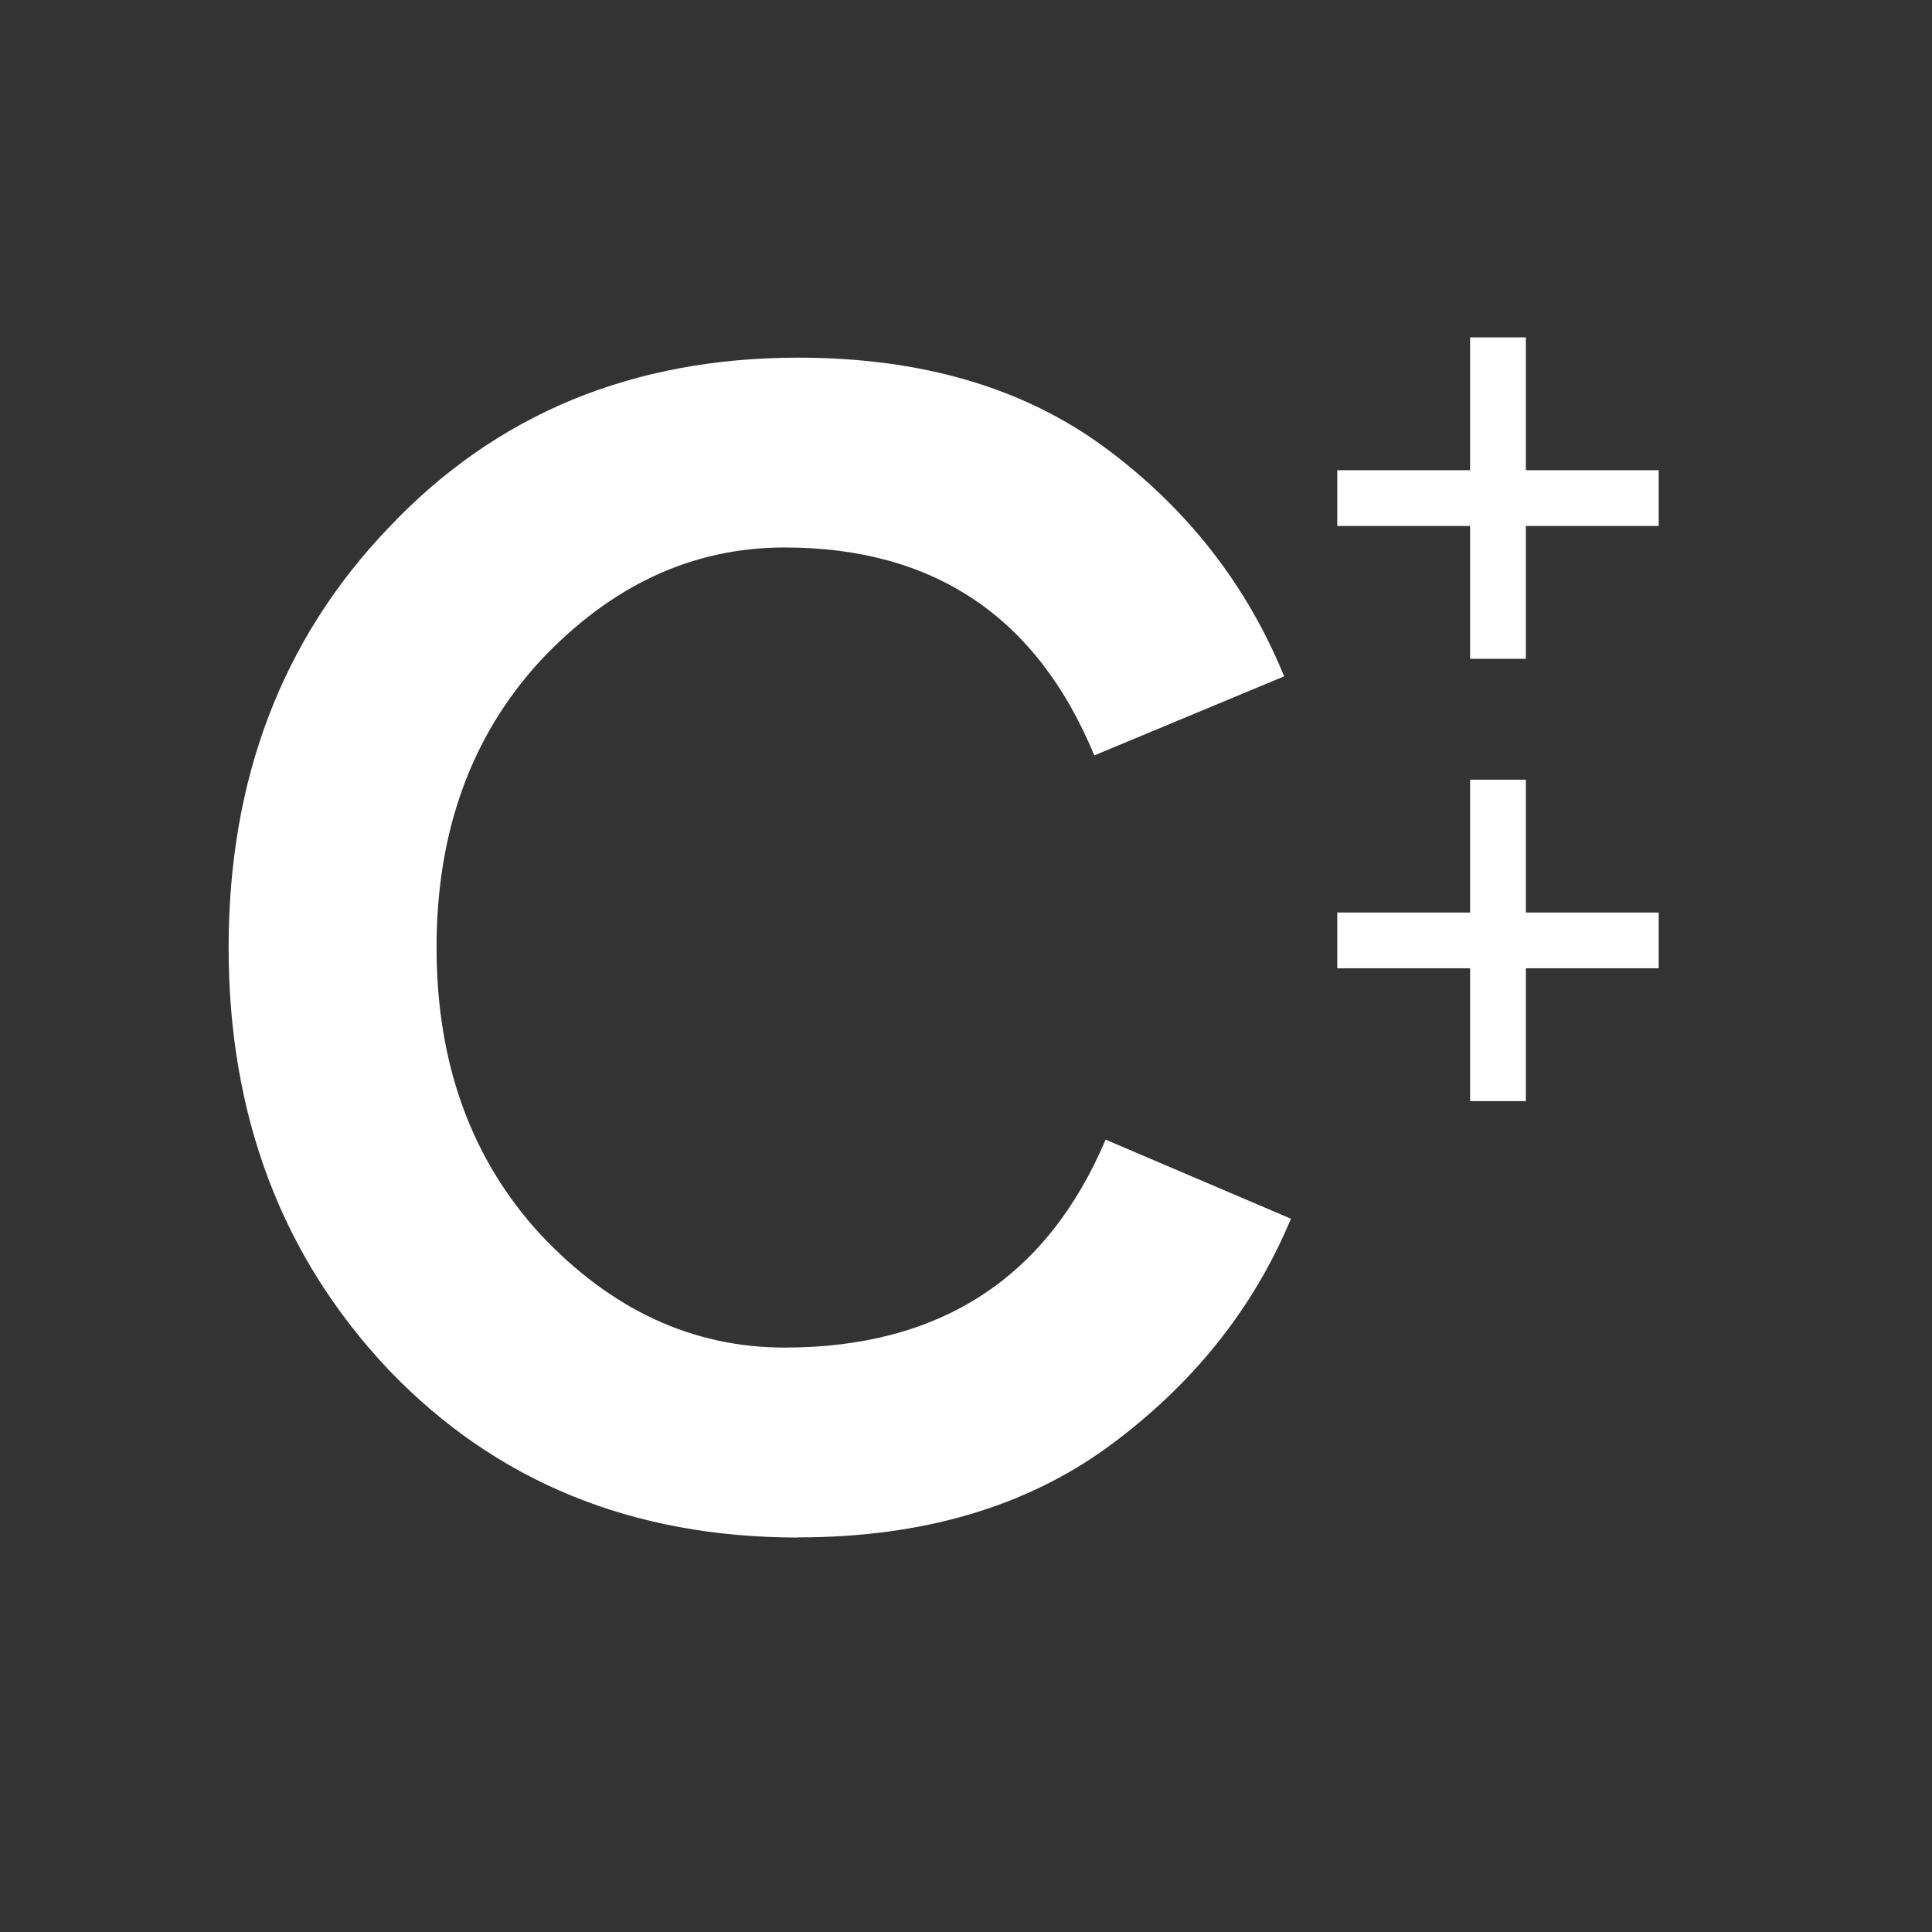<svg xmlns="http://www.w3.org/2000/svg" viewBox="0 0 16 16" xmlns:xlink="http://www.w3.org/1999/xlink"><rect x="0" y="0" width="16" height="16" fill="#333333" stroke="none"/><g transform="matrix(.444 0 0 .444-160.33-231.51)" fill="#fff"><path d="m424.65 552.01q-4.992 0-8.214-3.358-3.222-3.404-3.222-8.486 0-5.083 3.222-8.441 3.222-3.404 8.214-3.404 3.721 0 6.172 1.815 2.451 1.815 3.585 4.583l-3.812 1.588q-1.724-4.175-6.217-4.175-2.768 0-4.901 2.269-2.088 2.269-2.088 5.763 0 3.494 2.088 5.763 2.133 2.269 4.901 2.269 4.674 0 6.444-4.175l3.721 1.588q-1.135 2.723-3.676 4.583-2.496 1.815-6.217 1.815" transform="matrix(.929 0 0 .929-18.508 37.28)"/><g transform="translate(-94.55-1.432)"><path d="m491.34 527.93v3.754h3.754v1.576h-3.754v3.754h-1.576v-3.754h-3.754v-1.576h3.754v-3.754h1.576" fill="#fff" transform="matrix(.66 0 0 .66 159.83 180.71)" id="0"/><use transform="translate(0 8.25)" xlink:href="#0"/></g></g></svg>